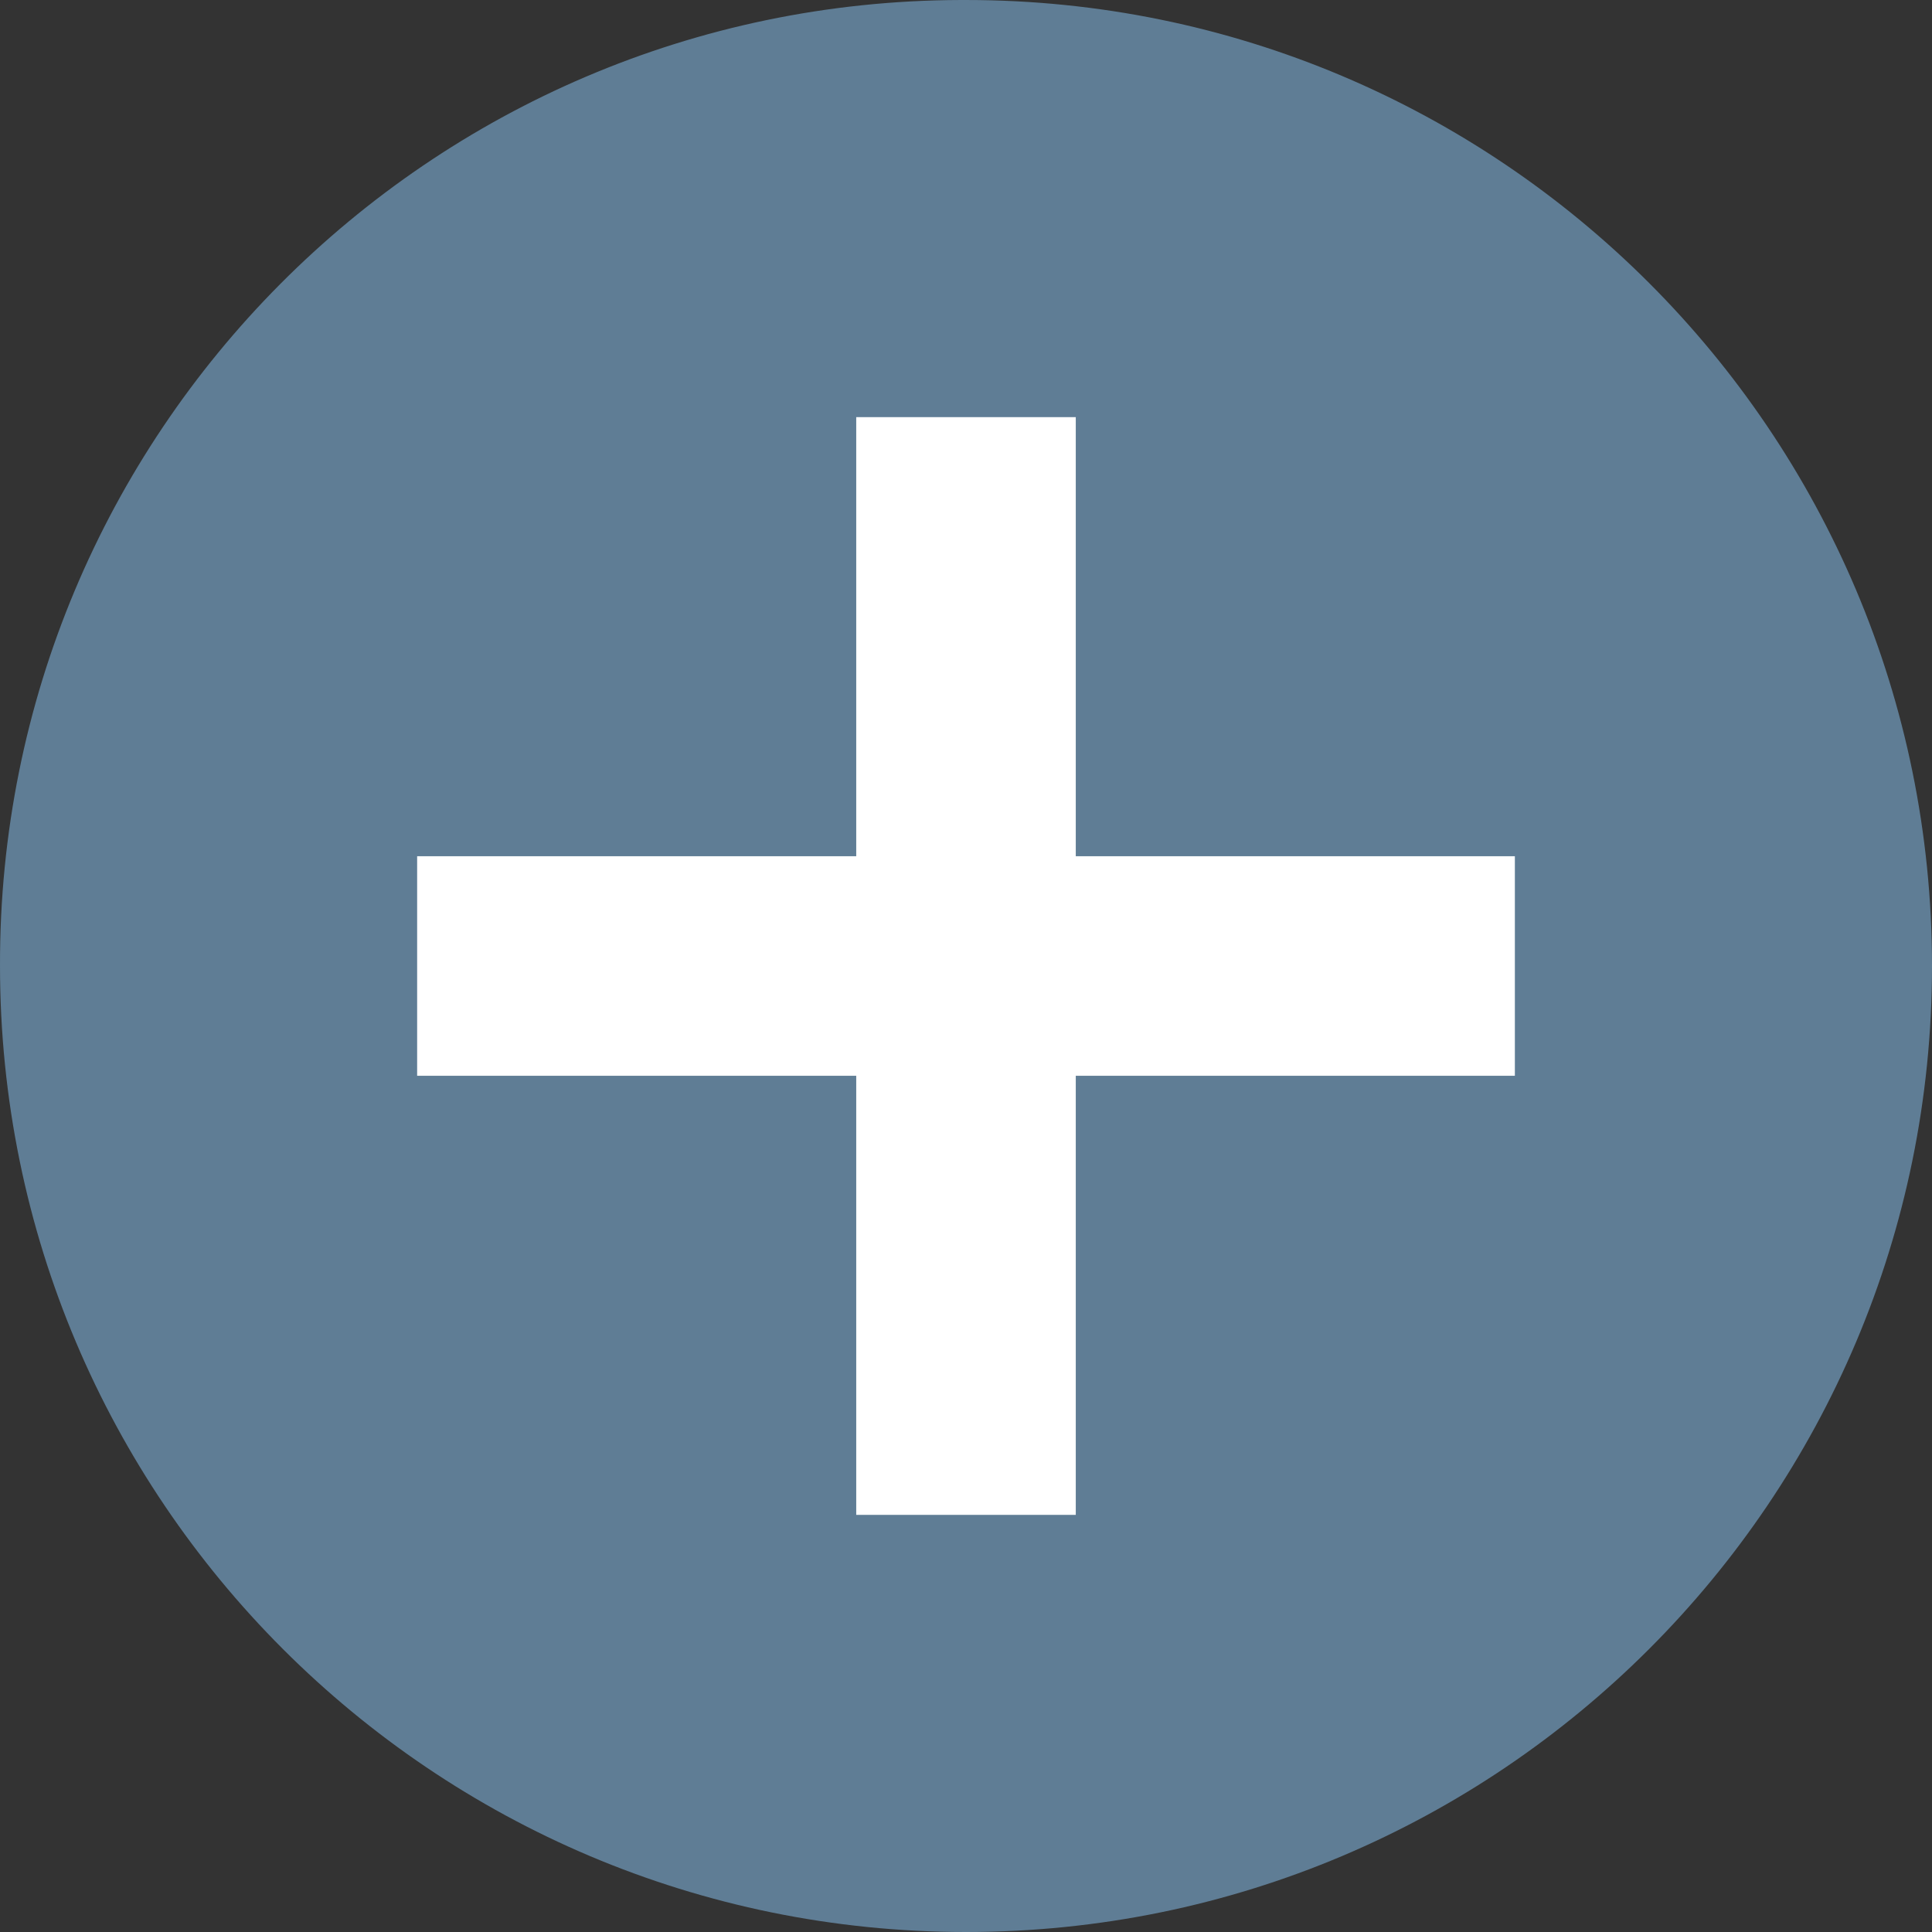 <?xml version="1.0"?>
<svg xmlns="http://www.w3.org/2000/svg" xmlns:xlink="http://www.w3.org/1999/xlink" version="1.1" id="Capa_1" x="0px" y="0px" viewBox="0 0 367.805 367.805" style="enable-background:new 0 0 367.805 367.805;" xml:space="preserve" width="512px" height="512px" class=""><rect x="0" y="0" width="367.805" height="367.805" fill="#333333" stroke="none"/><g><g>
	<path style="fill:#5F7D95" d="M183.903,0.001c101.566,0,183.902,82.336,183.902,183.902s-82.336,183.902-183.902,183.902   S0.001,285.469,0.001,183.903l0,0C-0.288,82.625,81.579,0.29,182.856,0.001C183.205,0,183.554,0,183.903,0.001z" data-original="#00ACEA" class="active-path" data-old_color="#00ACEA"/>
	<polygon style="fill:#FFFFFF" points="288.393,163.005 288.393,204.801 204.801,204.801 204.801,288.393 163.005,288.393    163.005,204.801 79.413,204.801 79.413,163.005 163.005,163.005 163.005,79.413 204.801,79.413 204.801,163.005  " data-original="#D4E1F4" class="" data-old_color="#D4E1F4"/>
</g></g> </svg>
